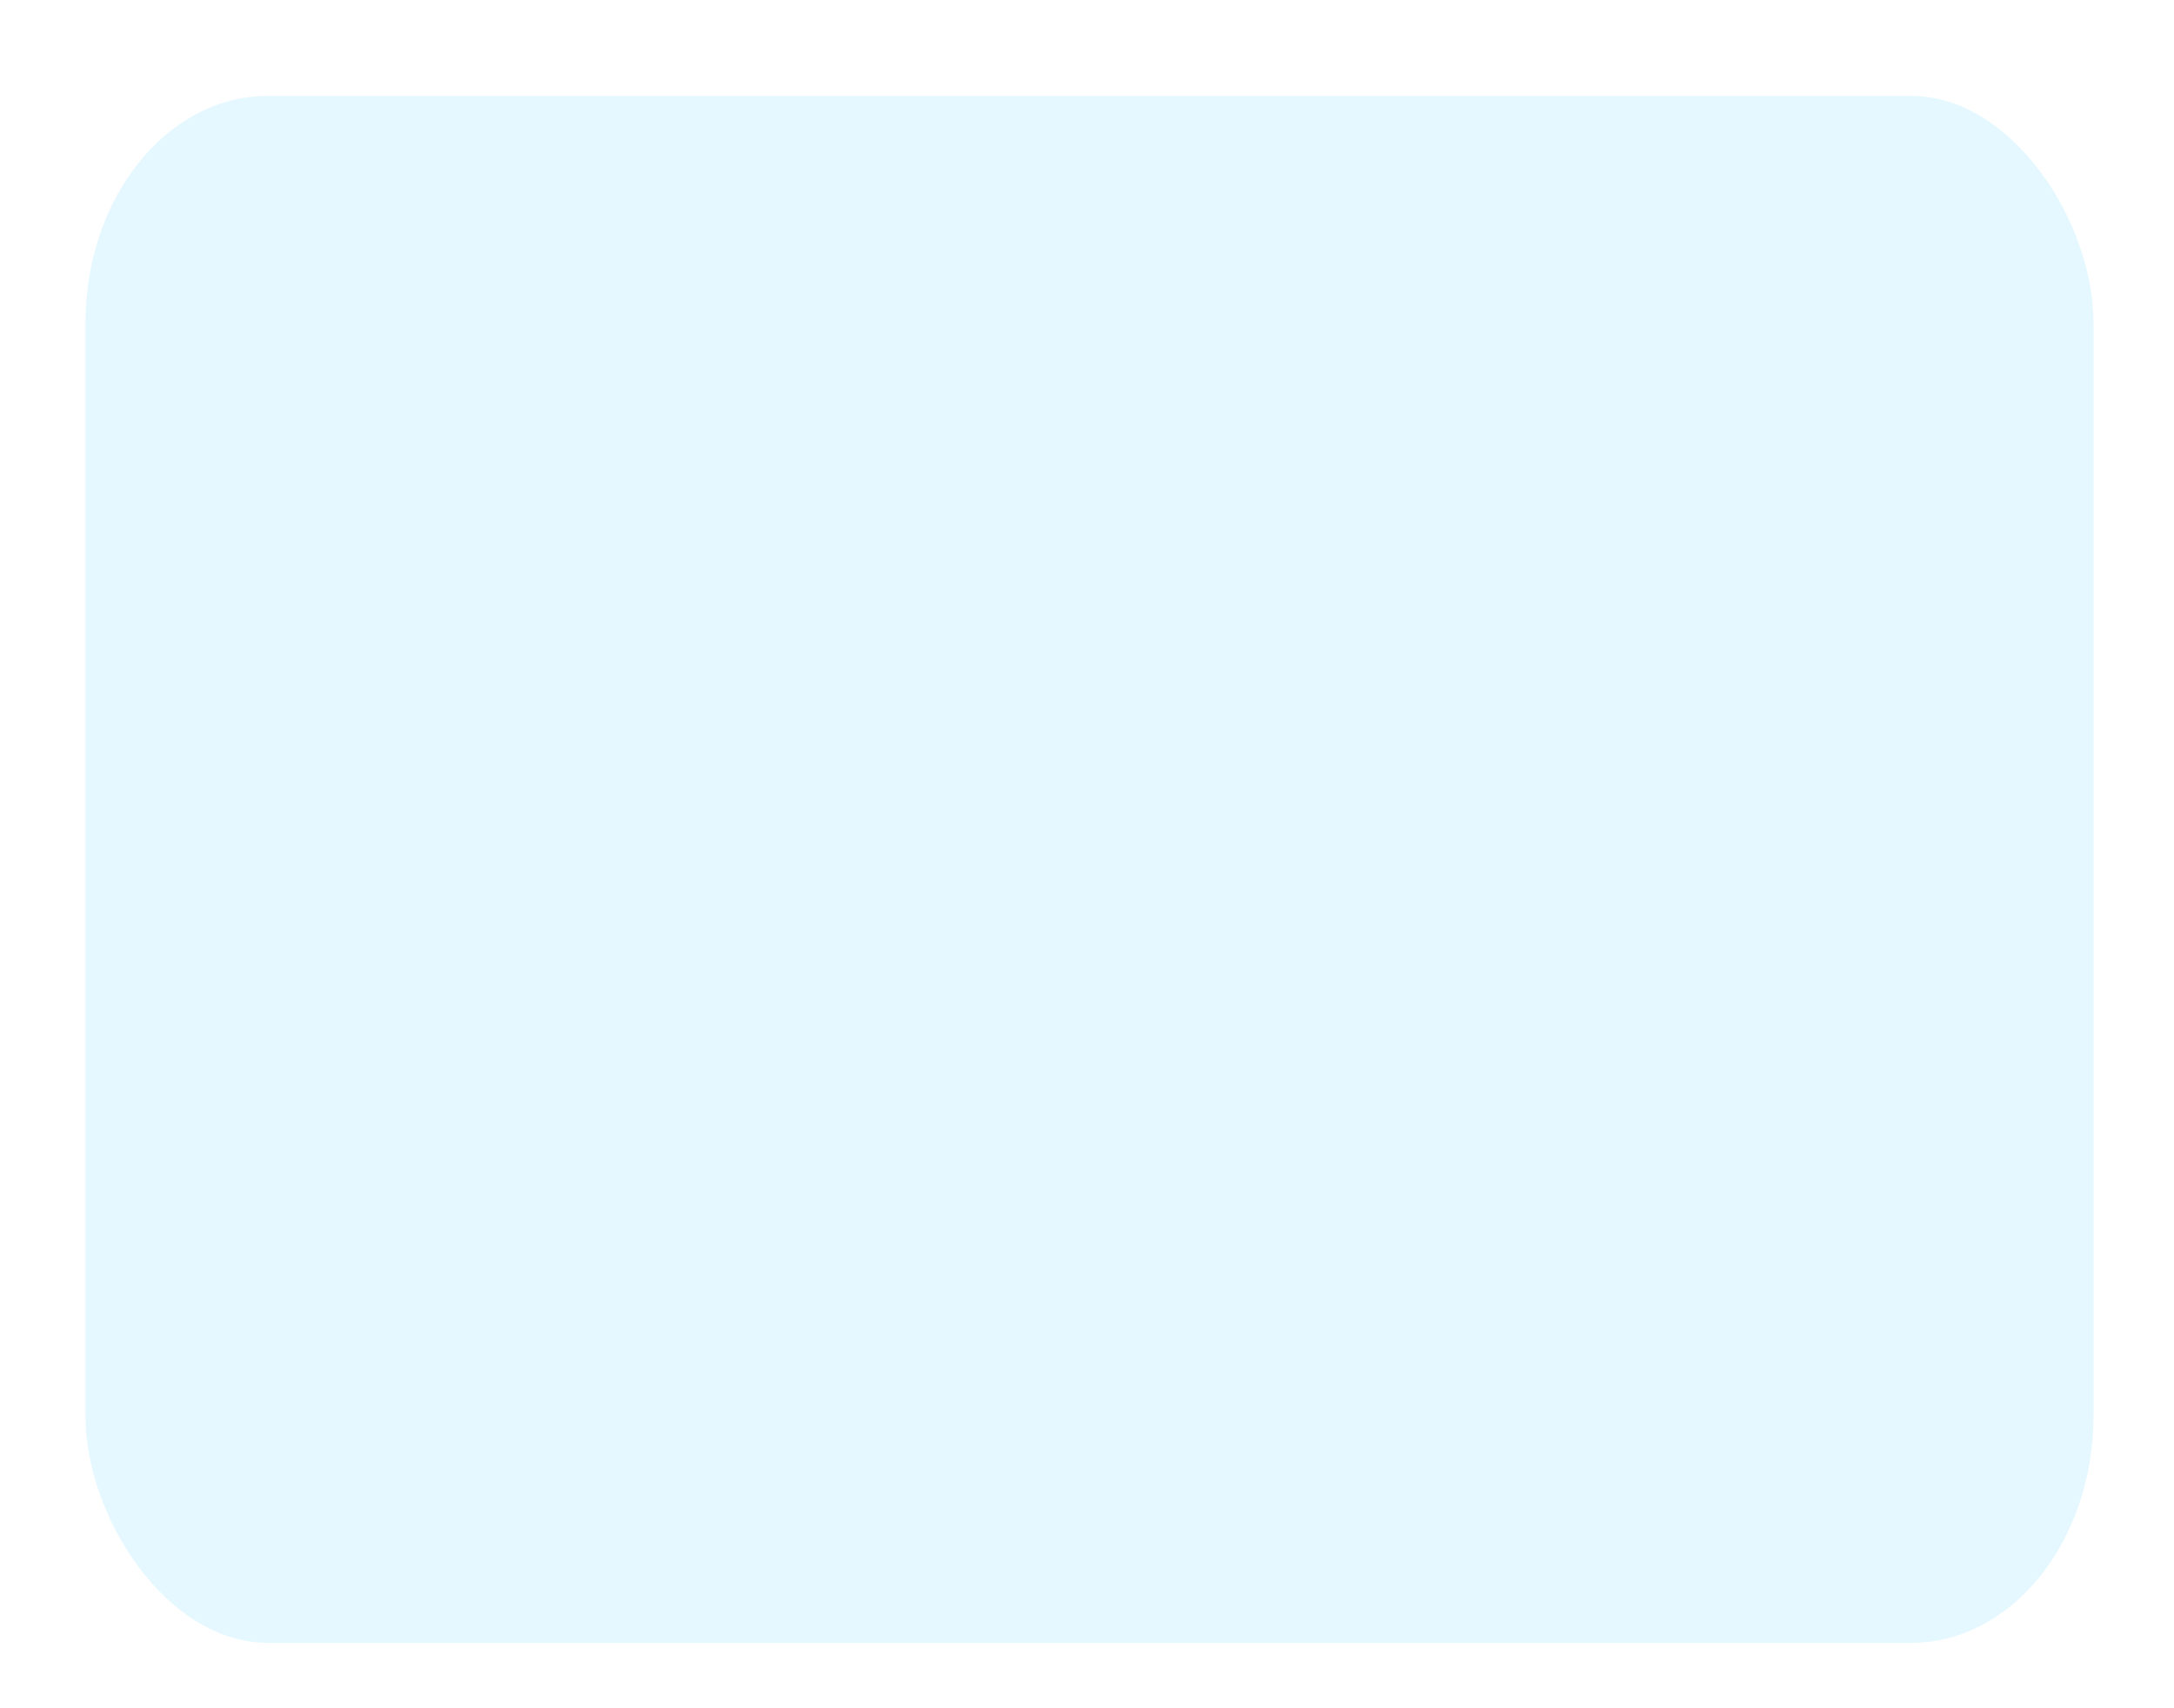 <?xml version="1.0" encoding="UTF-8" standalone="no"?>
<!-- Created with Inkscape (http://www.inkscape.org/) -->

<svg
   xmlns:dc="http://purl.org/dc/elements/1.1/"
   xmlns:cc="http://creativecommons.org/ns#"
   xmlns:rdf="http://www.w3.org/1999/02/22-rdf-syntax-ns#"
   xmlns:svg="http://www.w3.org/2000/svg"
   xmlns="http://www.w3.org/2000/svg"
   xmlns:xlink="http://www.w3.org/1999/xlink"
   xmlns:sodipodi="http://sodipodi.sourceforge.net/DTD/sodipodi-0.dtd"
   xmlns:inkscape="http://www.inkscape.org/namespaces/inkscape"
   width="28"
   height="22"
   id="svg7568"
   version="1.1"
   inkscape:version="0.48.3.1 r9886"
   sodipodi:docname="unmaximize.svg">
  <defs
     id="defs7570">
    <linearGradient
       id="linearGradient4474-8-8">
      <stop
         id="stop4476-3-7"
         offset="0"
         style="stop-color:#f2f5f7;stop-opacity:1;" />
      <stop
         style="stop-color:#e2e8eb;stop-opacity:1;"
         offset="0.5"
         id="stop4478-6-7" />
      <stop
         style="stop-color:#dceff2;stop-opacity:1;"
         offset="1"
         id="stop4480-0-2" />
    </linearGradient>
    <linearGradient
       id="linearGradient4474">
      <stop
         id="stop4476"
         offset="0"
         style="stop-color:#f2f5f7;stop-opacity:1;" />
      <stop
         style="stop-color:#e2e8eb;stop-opacity:1;"
         offset="0.5"
         id="stop4478" />
      <stop
         style="stop-color:#dceff2;stop-opacity:1;"
         offset="1"
         id="stop4480" />
    </linearGradient>
    <linearGradient
       id="linearGradient3766">
      <stop
         style="stop-color:#f8e9e8;stop-opacity:1;"
         offset="0"
         id="stop3768" />
      <stop
         id="stop3786"
         offset="0.5"
         style="stop-color:#edcccb;stop-opacity:1;" />
      <stop
         id="stop3780"
         offset="1"
         style="stop-color:#f2d8d8;stop-opacity:1;" />
    </linearGradient>
    <linearGradient
       inkscape:collect="always"
       xlink:href="#linearGradient4474"
       id="linearGradient7897"
       gradientUnits="userSpaceOnUse"
       gradientTransform="translate(129.872,-28.548)"
       x1="403.594"
       y1="353.573"
       x2="403.586"
       y2="373.549" />
    <linearGradient
       inkscape:collect="always"
       xlink:href="#linearGradient4474-8-8"
       id="linearGradient7899"
       gradientUnits="userSpaceOnUse"
       x1="403.594"
       y1="353.573"
       x2="403.586"
       y2="373.549" />
    <linearGradient
       id="linearGradient4474-8-8-7">
      <stop
         id="stop4476-3-7-0"
         offset="0"
         style="stop-color:#f2f5f7;stop-opacity:1;" />
      <stop
         style="stop-color:#e2e8eb;stop-opacity:1;"
         offset="0.5"
         id="stop4478-6-7-2" />
      <stop
         style="stop-color:#dceff2;stop-opacity:1;"
         offset="1"
         id="stop4480-0-2-4" />
    </linearGradient>
    <linearGradient
       inkscape:collect="always"
       xlink:href="#linearGradient4474-1"
       id="linearGradient7897-5"
       gradientUnits="userSpaceOnUse"
       gradientTransform="translate(129.872,-28.548)"
       x1="403.594"
       y1="353.573"
       x2="403.586"
       y2="373.549" />
    <linearGradient
       id="linearGradient4474-1">
      <stop
         id="stop4476-4"
         offset="0"
         style="stop-color:#f2f5f7;stop-opacity:1;" />
      <stop
         style="stop-color:#e2e8eb;stop-opacity:1;"
         offset="0.5"
         id="stop4478-2" />
      <stop
         style="stop-color:#dceff2;stop-opacity:1;"
         offset="1"
         id="stop4480-7" />
    </linearGradient>
    <filter
       color-interpolation-filters="sRGB"
       inkscape:collect="always"
       id="filter7564">
      <feGaussianBlur
         inkscape:collect="always"
         stdDeviation="0.107"
         id="feGaussianBlur7566" />
    </filter>
    <linearGradient
       inkscape:collect="always"
       xlink:href="#linearGradient4474-1"
       id="linearGradient8438"
       gradientUnits="userSpaceOnUse"
       gradientTransform="translate(129.872,-28.548)"
       x1="403.594"
       y1="353.573"
       x2="403.586"
       y2="373.549" />
    <filter
       color-interpolation-filters="sRGB"
       inkscape:collect="always"
       id="filter7564-1">
      <feGaussianBlur
         inkscape:collect="always"
         stdDeviation="0.107"
         id="feGaussianBlur7566-9" />
    </filter>
  </defs>
  <sodipodi:namedview
     id="base"
     pagecolor="#ffffff"
     bordercolor="#666666"
     borderopacity="1.0"
     inkscape:pageopacity="0.0"
     inkscape:pageshadow="2"
     inkscape:zoom="11.197802"
     inkscape:cx="7.2759366"
     inkscape:cy="7.7040829"
     inkscape:current-layer="g5697"
     showgrid="true"
     inkscape:grid-bbox="true"
     inkscape:document-units="px"
     inkscape:window-width="1024"
     inkscape:window-height="724"
     inkscape:window-x="0"
     inkscape:window-y="22"
     inkscape:window-maximized="1" />
  <g
     inkscape:groupmode="layer"
     id="layer8"
     inkscape:label="Layer#1" />
  <g
     inkscape:groupmode="layer"
     id="layer10"
     inkscape:label="Layer"
     style="display:inline">
    <g
       id="g5697"
       transform="translate(-518.977,-322.717)">
      <rect
         style="fill:#87e1ff;fill-opacity:0.212;stroke:none;filter:url(#filter7564-1)"
         id="rect5965"
         width="11.946"
         height="9.34"
         x="-75.76"
         y="-18.532"
         rx="1.085"
         ry="1.372"
         transform="matrix(2.165,0,0,2.133,684.098,363.481)" />
    </g>
  </g>
</svg>

